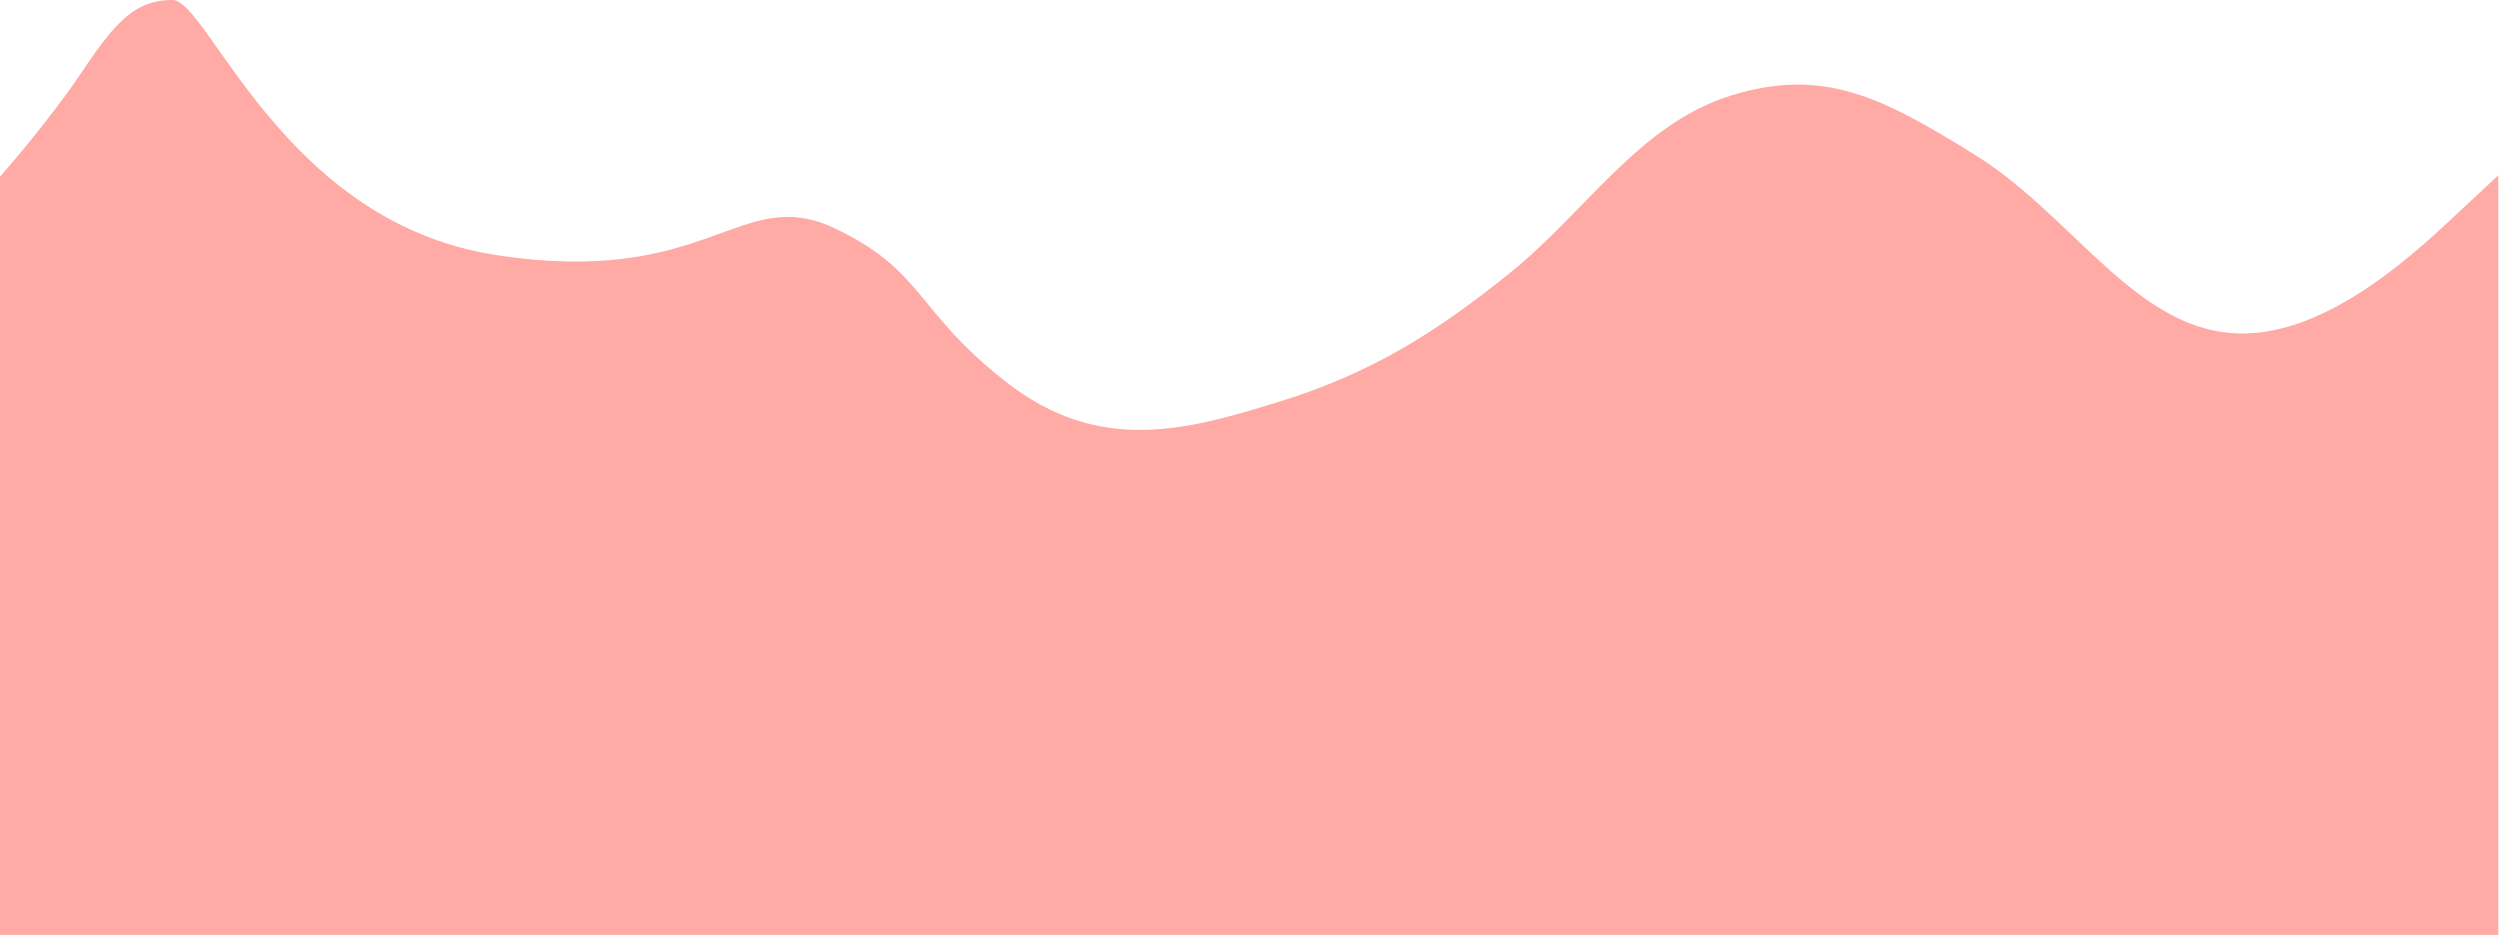 <svg width="863" height="323" viewBox="0 0 863 323" fill="none" xmlns="http://www.w3.org/2000/svg">
<path fill-rule="evenodd" clip-rule="evenodd" d="M0 61C0 61 16.811 42 28.5 24.5C40.189 7 47 0 59.5 0C72 0 97.5 76.571 171 88C244.5 99.429 255.132 63.749 287.473 78.5C319.095 93.251 315.878 107.415 347.5 132C379.122 156.585 408.878 148.834 440.5 139C472.841 129.166 495.5 115 521.5 94C547.5 73 565.878 42.834 597.5 33C629.122 23.166 649.378 33.332 681 53C713.341 72.668 734.494 109.677 766.834 114.594C798.456 119.511 830.797 90.009 846.608 75.258L862.419 60.507V178.516V322.749C846.608 322.749 798.456 322.749 766.834 322.749C734.494 322.749 702.872 322.749 670.531 322.749C638.909 322.749 606.568 322.749 574.946 322.749C543.324 322.749 510.983 322.749 479.361 322.749C447.021 322.749 415.398 322.749 383.058 322.749C351.436 322.749 319.095 322.749 287.473 322.749C255.851 322.749 223.51 322.749 191.888 322.749C159.548 322.749 127.925 322.749 95.585 322.749C63.963 322.749 31.622 322.749 15.811 322.749H0L0 61Z" fill="#FFAAA5"/>
</svg>
